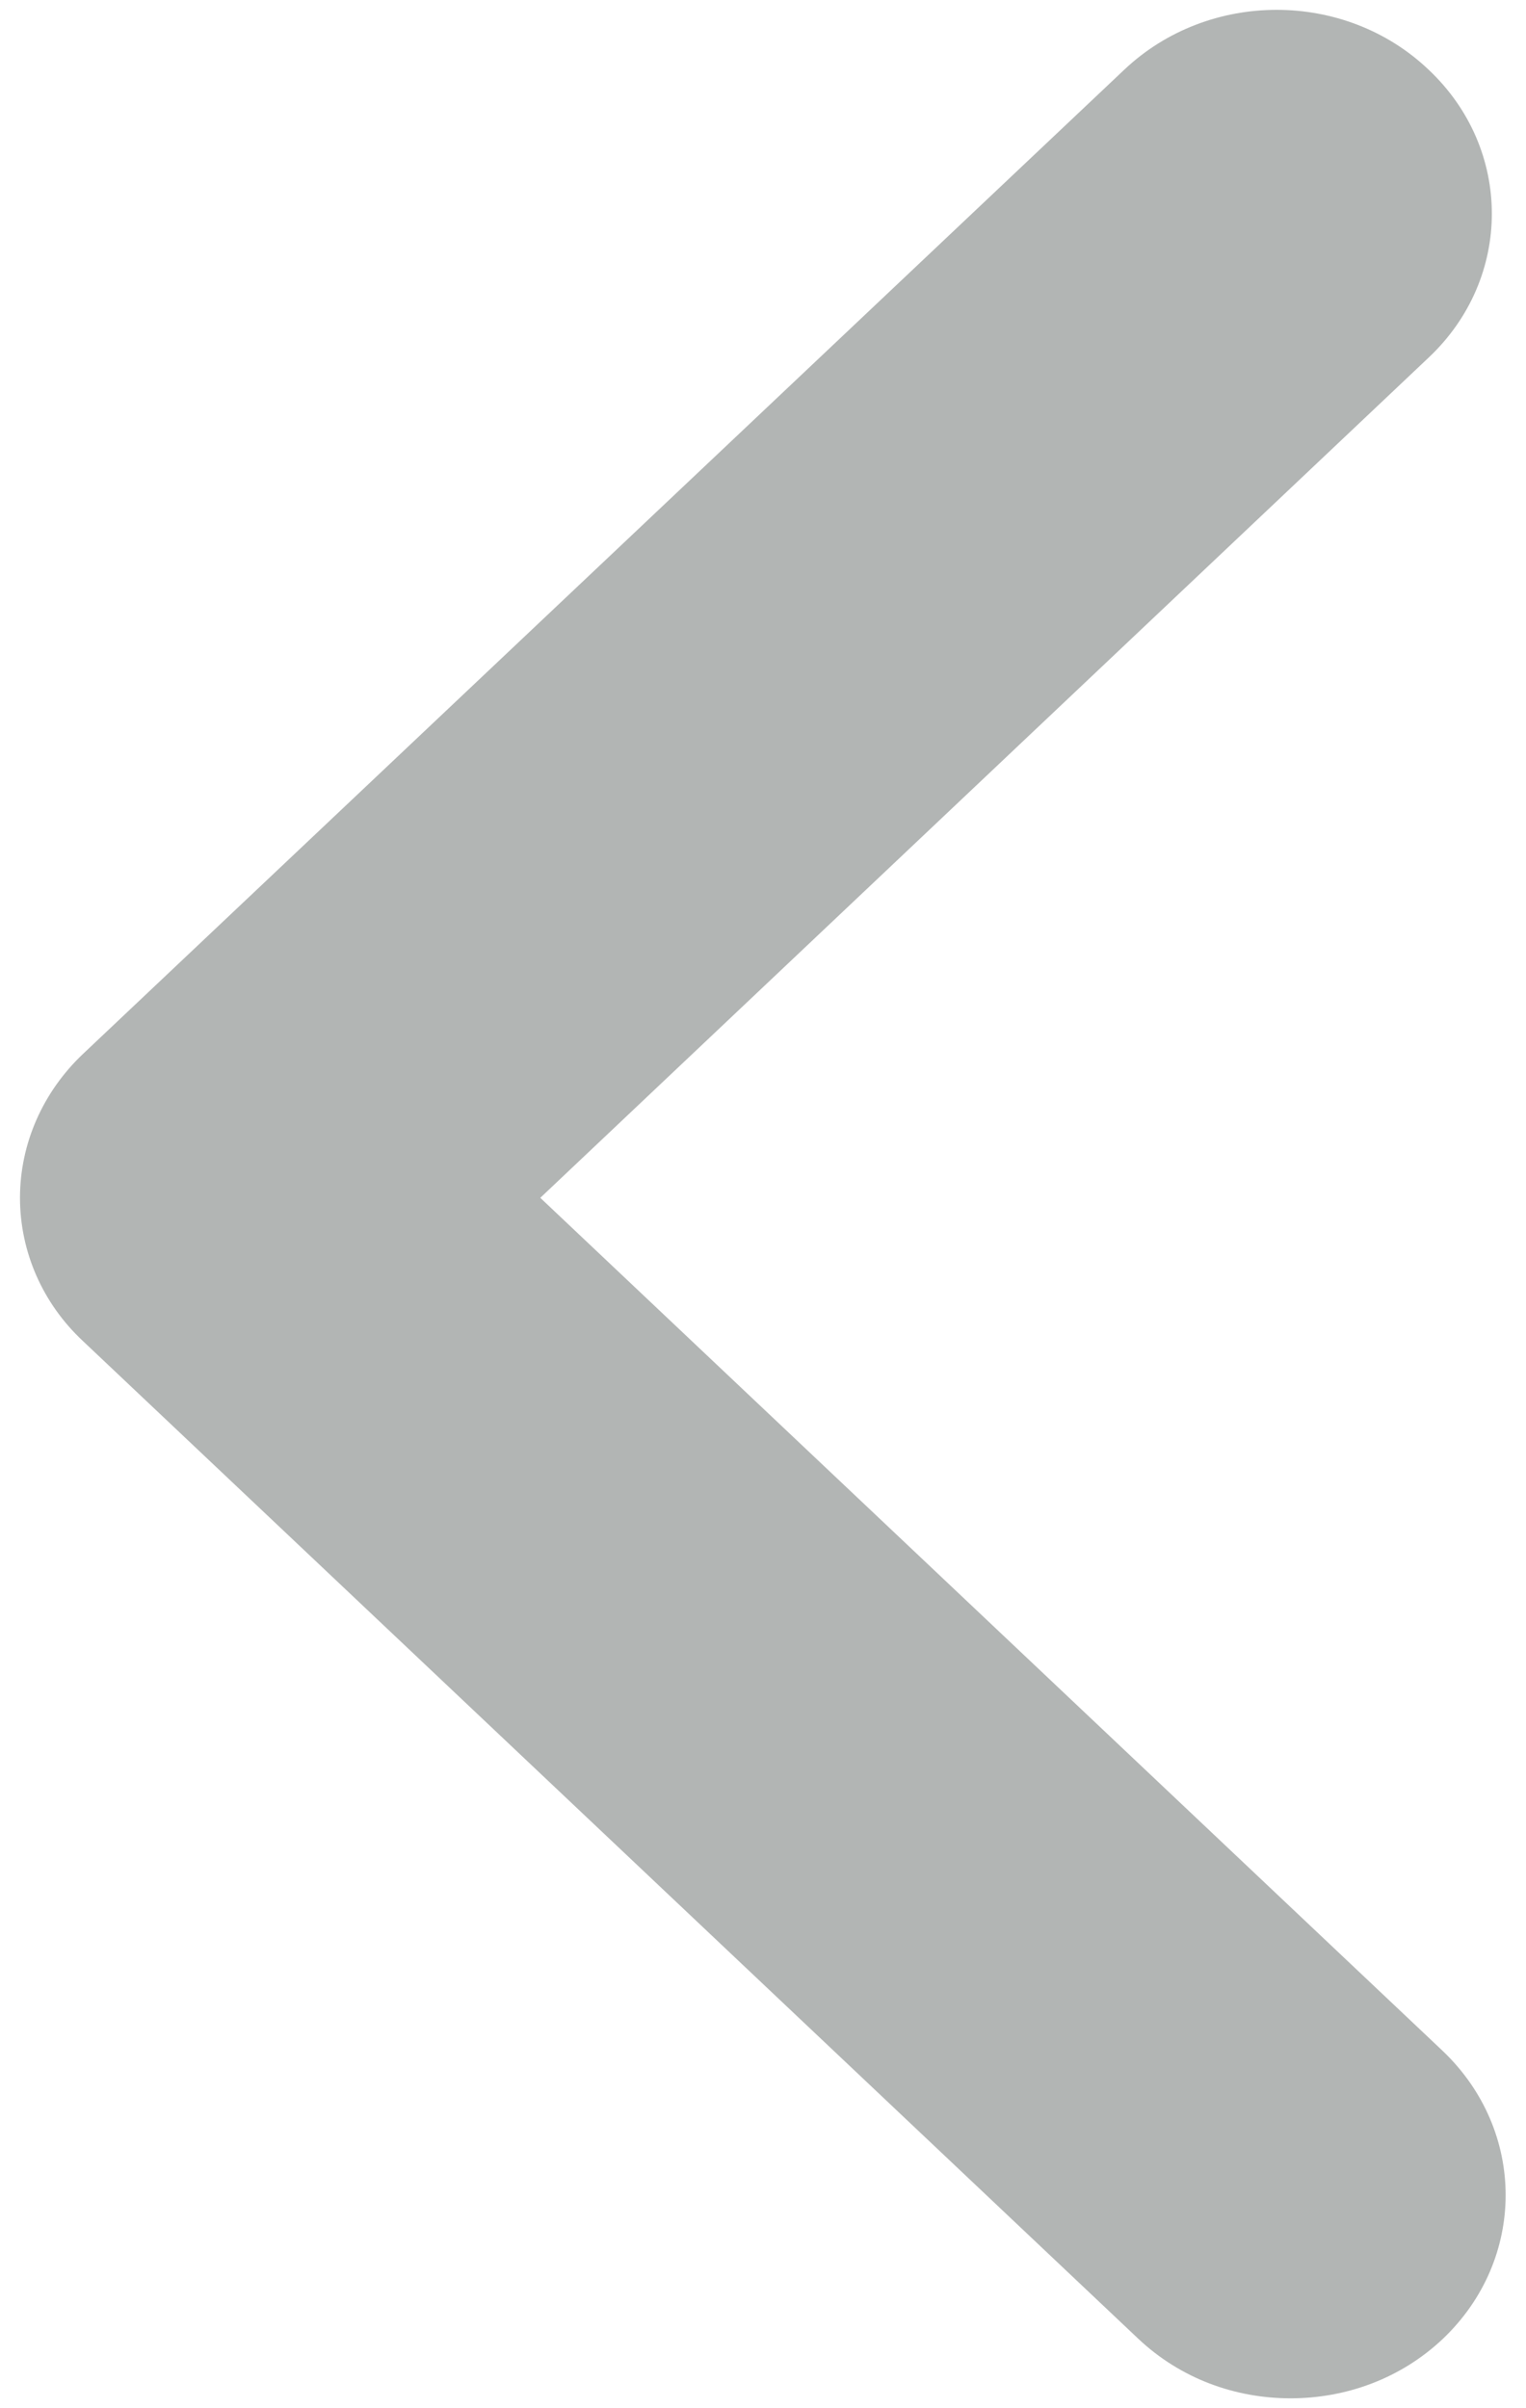 <?xml version="1.0" encoding="utf-8"?>
<!-- Generator: Adobe Illustrator 16.1.0, SVG Export Plug-In . SVG Version: 6.00 Build 0)  -->
<!DOCTYPE svg PUBLIC "-//W3C//DTD SVG 1.1//EN" "http://www.w3.org/Graphics/SVG/1.1/DTD/svg11.dtd">
<svg version="1.1" id="Layer_1" xmlns="http://www.w3.org/2000/svg" xmlns:xlink="http://www.w3.org/1999/xlink" x="0px" y="0px"
	 width="5.115px" height="8.07px" viewBox="0 0 5.115 8.07" enable-background="new 0 0 5.115 8.07" xml:space="preserve">
<path fill="none" d="M-380.659,165.504c0.185,0,0.369-0.065,0.51-0.198c0.282-0.268,0.282-0.698,0-0.966l-3.025-2.858l2.979-2.816
	c0.282-0.266,0.282-0.698,0-0.964c-0.282-0.267-0.738-0.267-1.021,0l-3.489,3.298c-0.135,0.128-0.211,0.301-0.211,0.482
	c0,0.181,0.076,0.354,0.211,0.48l3.536,3.344C-381.028,165.438-380.844,165.504-380.659,165.504z"/>
<path fill="#B2B5B4" d="M4.326,8.037c0.184,0,0.368-0.065,0.51-0.199c0.281-0.267,0.281-0.697,0-0.965L1.811,4.014l2.978-2.816
	c0.282-0.266,0.282-0.698,0-0.964c-0.281-0.268-0.738-0.268-1.021,0l-3.49,3.298c-0.134,0.127-0.211,0.3-0.211,0.482
	c0,0.181,0.076,0.354,0.211,0.48l3.537,3.343C3.957,7.971,4.14,8.037,4.326,8.037z"/>
</svg>
